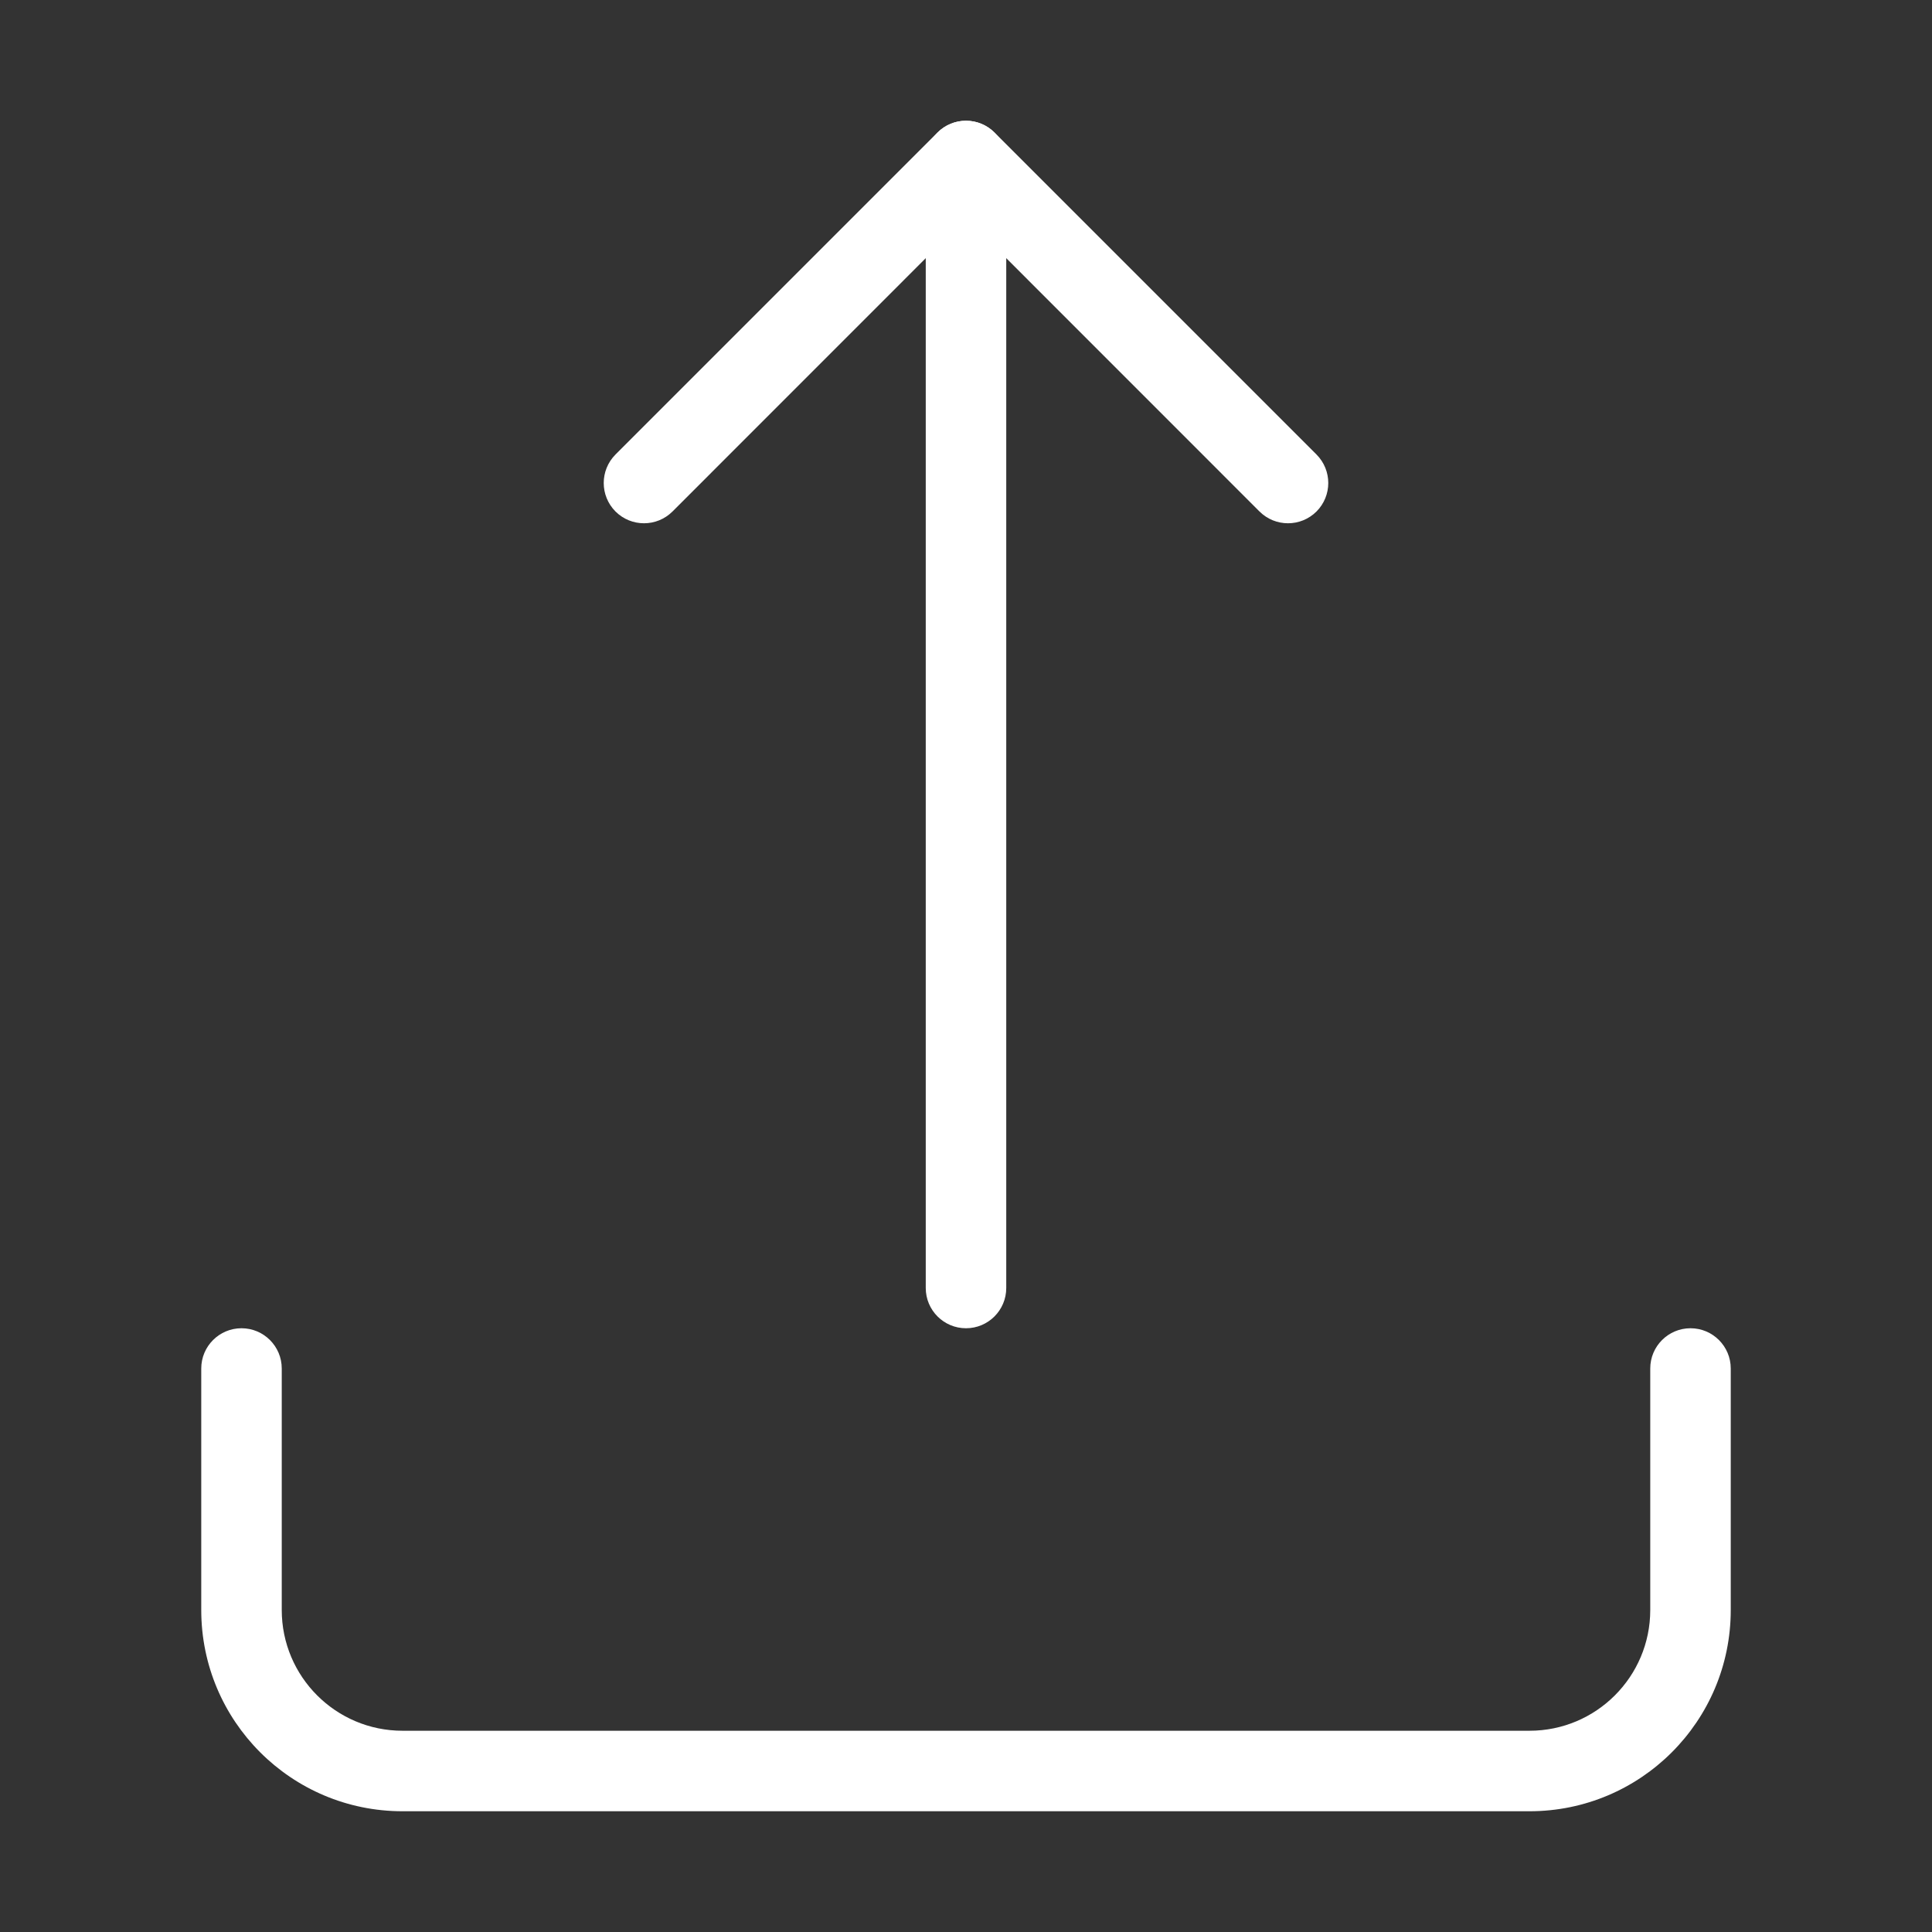 <svg width="24" height="24" viewBox="0 0 24 24" fill="none" xmlns="http://www.w3.org/2000/svg">
<rect x="0" y="0" width="24" height="24" fill="#333333" stroke="none"/>
<path fill-rule="evenodd" clip-rule="evenodd" d="M3 16.5C3.276 16.5 3.5 16.724 3.5 17V20C3.5 20.828 4.172 21.5 5 21.5H19C19.828 21.5 20.5 20.828 20.5 20V17C20.5 16.724 20.724 16.5 21 16.5C21.276 16.5 21.5 16.724 21.5 17V20C21.5 21.381 20.381 22.5 19 22.5H5C3.619 22.5 2.5 21.381 2.5 20V17C2.5 16.724 2.724 16.5 3 16.5Z" fill="white"/>
<path fill-rule="evenodd" clip-rule="evenodd" d="M11.646 1.646C11.842 1.451 12.158 1.451 12.354 1.646L16.354 5.646C16.549 5.842 16.549 6.158 16.354 6.354C16.158 6.549 15.842 6.549 15.646 6.354L12 2.707L8.354 6.354C8.158 6.549 7.842 6.549 7.646 6.354C7.451 6.158 7.451 5.842 7.646 5.646L11.646 1.646Z" fill="white"/>
<path fill-rule="evenodd" clip-rule="evenodd" d="M12 1.5C12.276 1.5 12.5 1.724 12.5 2V16C12.5 16.276 12.276 16.5 12 16.5C11.724 16.5 11.5 16.276 11.5 16V2C11.5 1.724 11.724 1.5 12 1.5Z" fill="white"/>
</svg>
